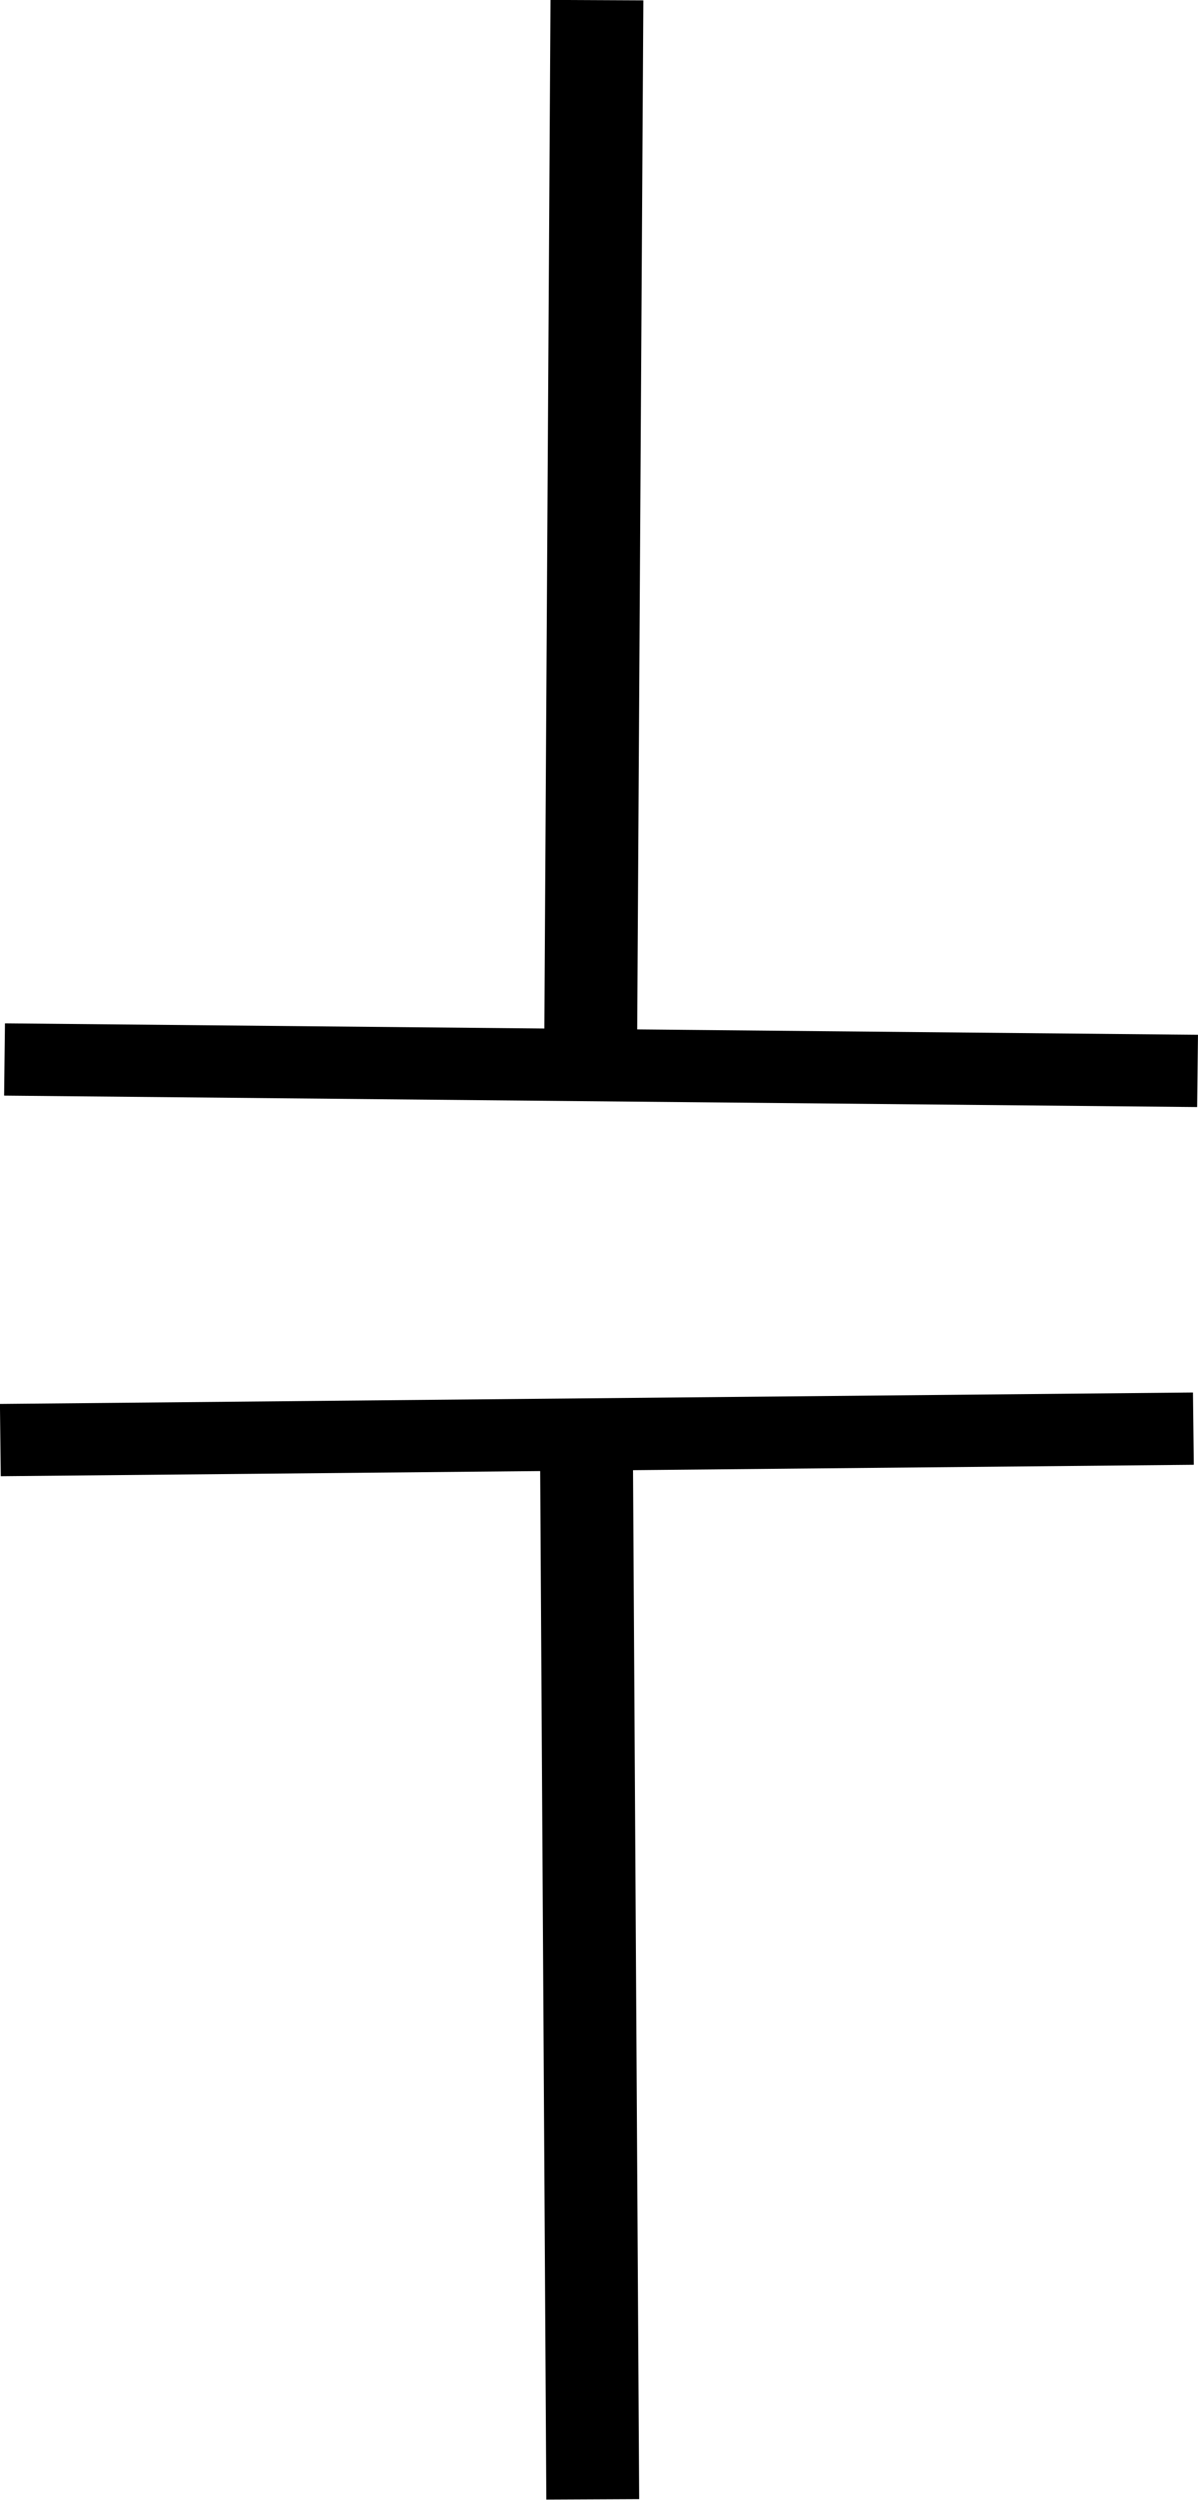 <?xml version="1.0" encoding="UTF-8" standalone="no"?>
<!-- Created with Inkscape (http://www.inkscape.org/) -->

<svg
   xmlns:dc="http://purl.org/dc/elements/1.1/"
   xmlns:cc="http://creativecommons.org/ns#"
   xmlns:rdf="http://www.w3.org/1999/02/22-rdf-syntax-ns#"
   xmlns:svg="http://www.w3.org/2000/svg"
   xmlns="http://www.w3.org/2000/svg"
   xmlns:sodipodi="http://sodipodi.sourceforge.net/DTD/sodipodi-0.dtd"
   xmlns:inkscape="http://www.inkscape.org/namespaces/inkscape"
   width="7.846mm"
   height="16.366mm"
   viewBox="0 0 27.801 57.989"
   id="svg2"
   version="1.1"
   inkscape:version="0.91 r13725"
   sodipodi:docname="capacitor.svg">
  <defs
     id="defs4" />
  <sodipodi:namedview
     id="base"
     pagecolor="#ffffff"
     bordercolor="#666666"
     borderopacity="1.0"
     inkscape:pageopacity="0.0"
     inkscape:pageshadow="2"
     inkscape:zoom="3.959798"
     inkscape:cx="37.618286"
     inkscape:cy="43.319056"
     inkscape:document-units="px"
     inkscape:current-layer="layer1"
     showgrid="false"
     fit-margin-top="0"
     fit-margin-left="0"
     fit-margin-right="0"
     fit-margin-bottom="0"
     inkscape:window-width="1366"
     inkscape:window-height="704"
     inkscape:window-x="0"
     inkscape:window-y="27"
     inkscape:window-maximized="1" />
  <g
     inkscape:label="Layer 1"
     inkscape:groupmode="layer"
     id="layer1"
     transform="translate(-36.069,7.907)">
    <rect
       style="opacity:0;fill:#0000ff;fill-rule:evenodd;stroke:#000000;stroke-width:1px;stroke-linecap:butt;stroke-linejoin:miter;stroke-opacity:1"
       id="rect3368"
       width="75.357"
       height="86.429"
       x="117.857"
       y="30.934" />
    <g
       id="g3414"
       transform="matrix(2.155,0,0,1.952,-41.662,-47.686)">
      <path
         inkscape:connector-curvature="0"
         id="path3392"
         d="m 42.498,20.38 -0.067,12.366"
         style="fill:none;fill-rule:evenodd;stroke:#000000;stroke-width:1px;stroke-linecap:butt;stroke-linejoin:miter;stroke-opacity:1" />
      <path
         inkscape:connector-curvature="0"
         id="path3394"
         d="m 36.119,32.969 12.847,0.136"
         style="fill:none;fill-rule:evenodd;stroke:#000000;stroke-width:0.859px;stroke-linecap:butt;stroke-linejoin:miter;stroke-opacity:1" />
      <path
         inkscape:connector-curvature="0"
         id="path3392-5"
         d="M 42.453,50.08 42.386,37.714"
         style="fill:none;fill-rule:evenodd;stroke:#000000;stroke-width:1px;stroke-linecap:butt;stroke-linejoin:miter;stroke-opacity:1" />
      <path
         inkscape:connector-curvature="0"
         id="path3394-6"
         d="M 36.074,37.492 48.921,37.356"
         style="fill:none;fill-rule:evenodd;stroke:#000000;stroke-width:0.859px;stroke-linecap:butt;stroke-linejoin:miter;stroke-opacity:1" />
    </g>
  </g>
</svg>
